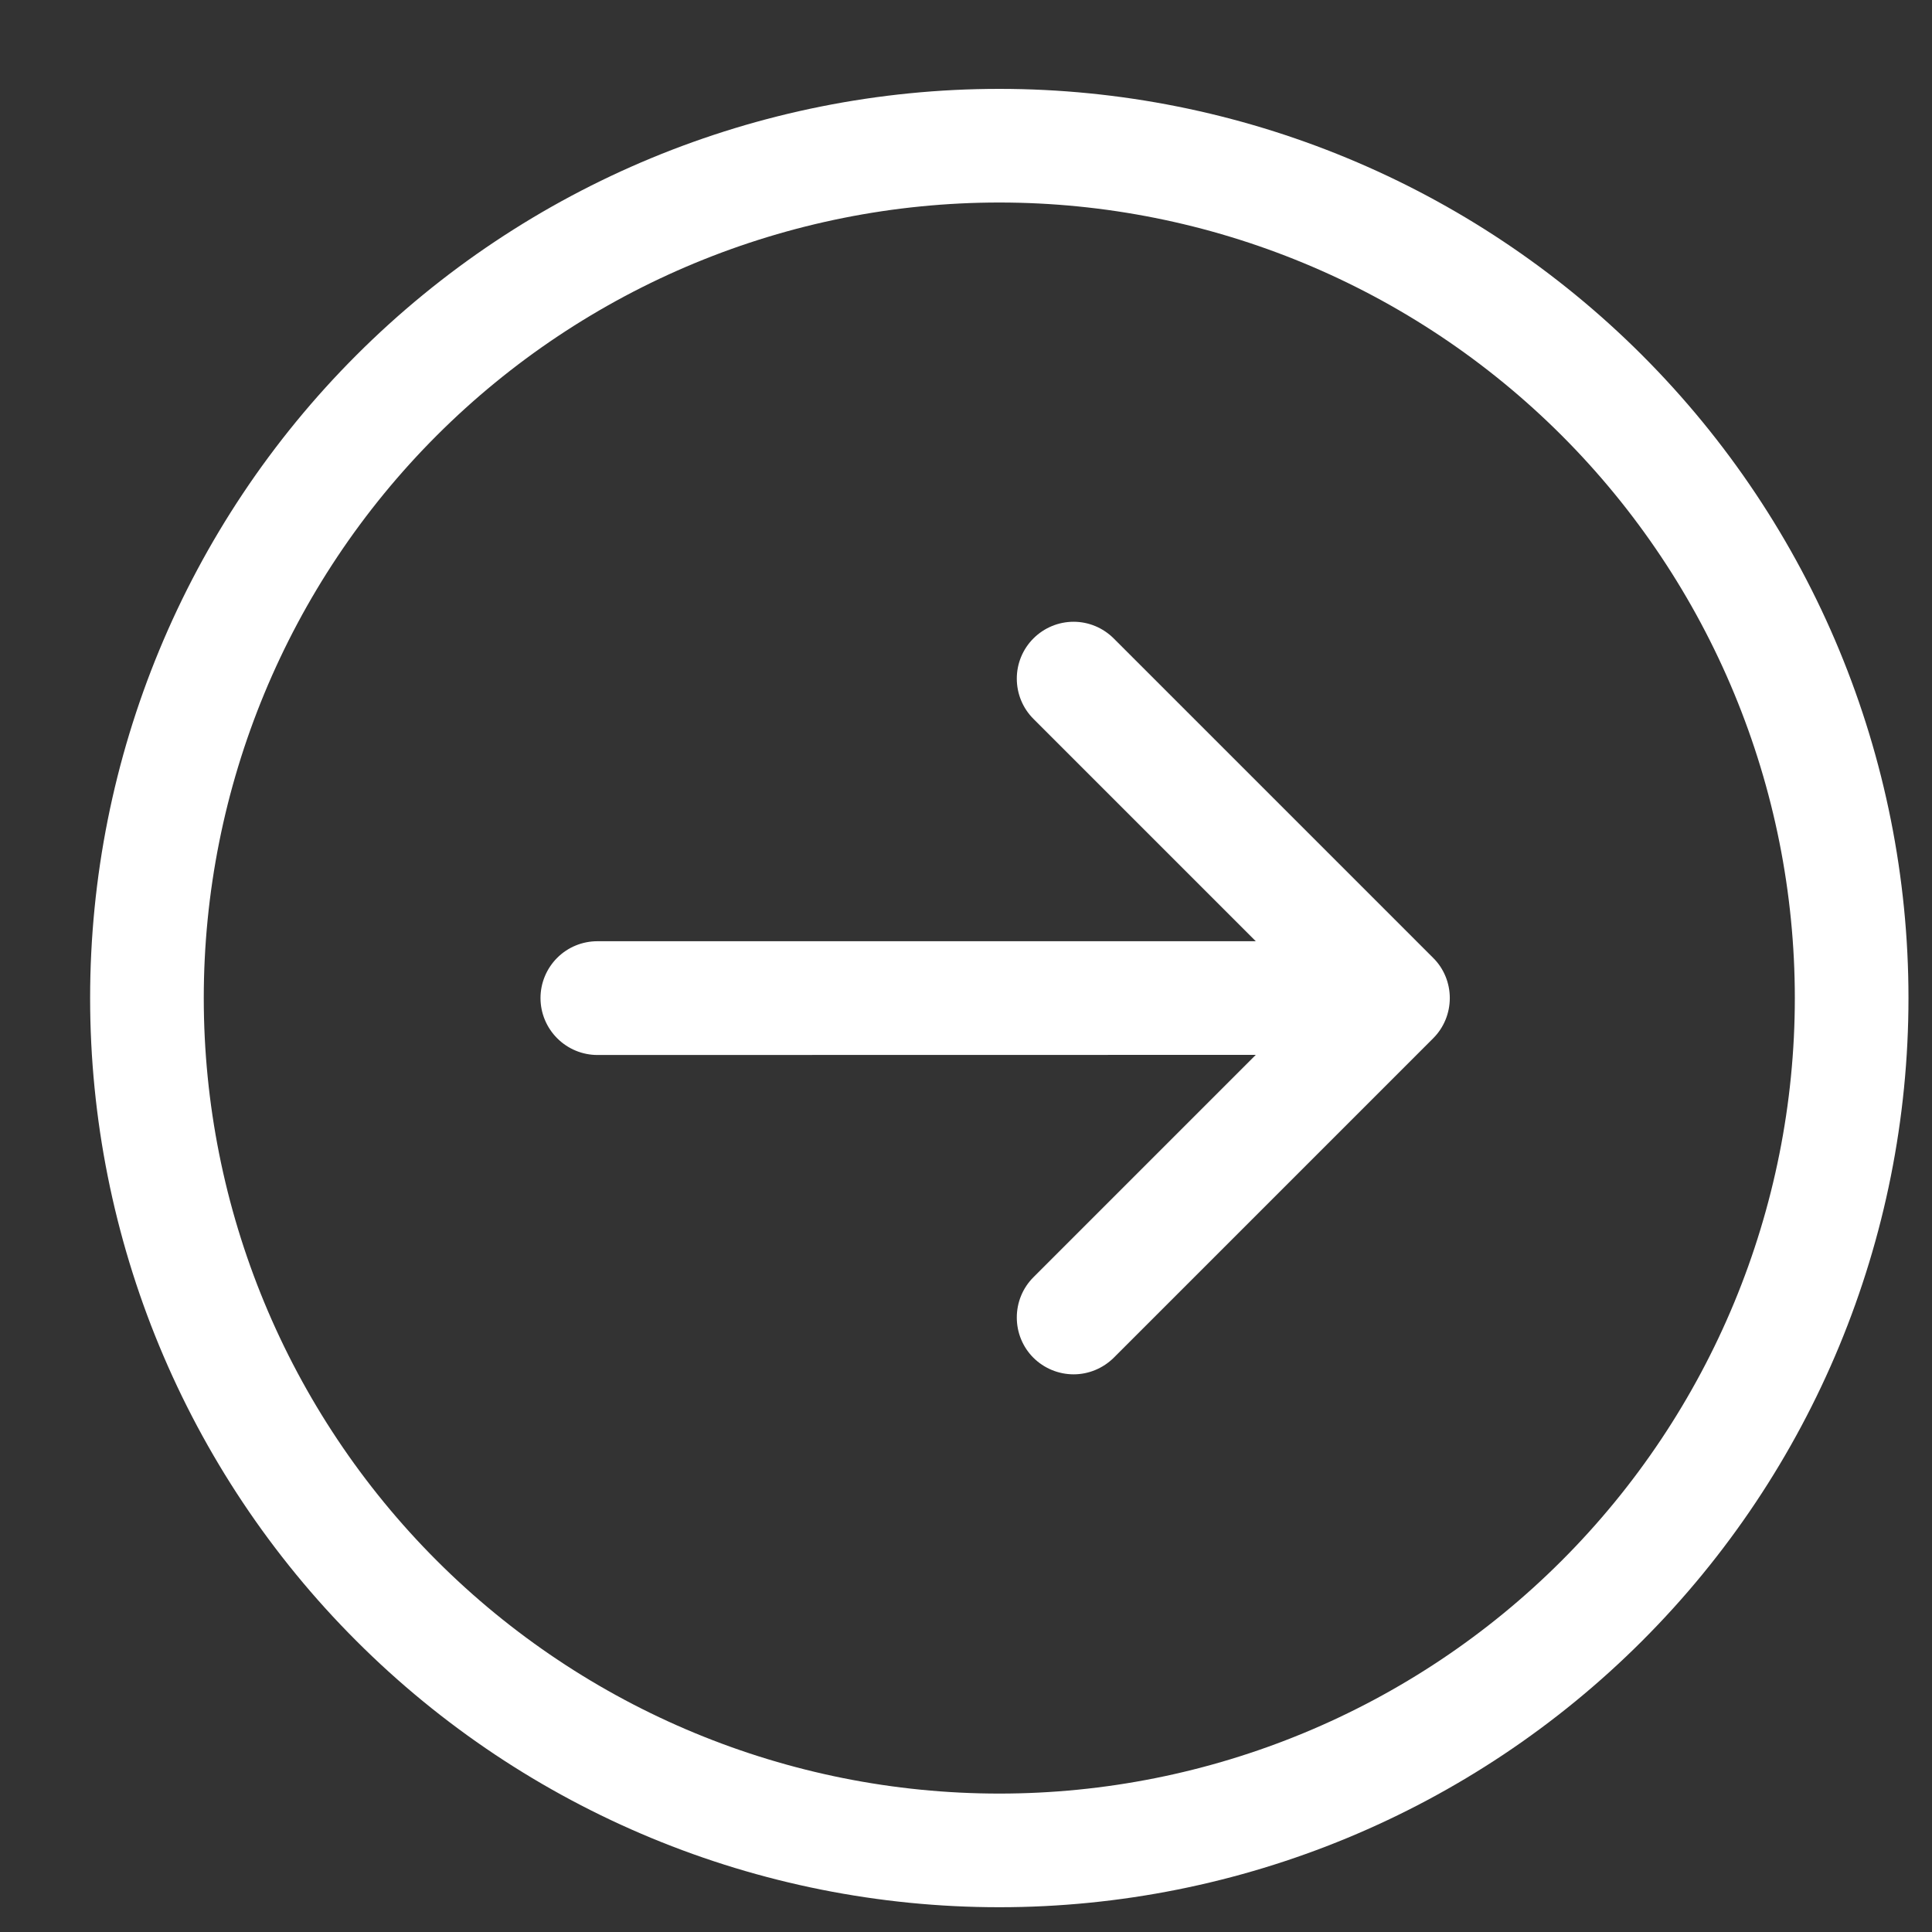 <svg width="17" height="17" viewBox="0 0 17 17" fill="none" xmlns="http://www.w3.org/2000/svg">
<rect x="0" y="0" width="17" height="17" fill="#333333" stroke="none"/>
<path fill-rule="evenodd" clip-rule="evenodd" d="M3.843 13.732C5.156 15.045 6.936 15.782 8.793 15.782C10.649 15.782 12.43 15.045 13.742 13.732C15.055 12.419 15.793 10.639 15.793 8.782C15.793 6.926 15.055 5.145 13.742 3.832C12.43 2.52 10.649 1.782 8.793 1.782C6.936 1.782 5.156 2.52 3.843 3.832C2.53 5.145 1.793 6.926 1.793 8.782C1.793 10.639 2.53 12.419 3.843 13.732ZM14.449 3.125C15.95 4.626 16.793 6.66 16.793 8.782C16.793 10.904 15.95 12.939 14.449 14.439C12.949 15.939 10.914 16.782 8.793 16.782C6.671 16.782 4.636 15.939 3.136 14.439C1.635 12.939 0.793 10.904 0.793 8.782C0.793 6.66 1.635 4.626 3.136 3.125C4.636 1.625 6.671 0.782 8.793 0.782C10.914 0.782 12.949 1.625 14.449 3.125ZM5.257 8.282C5.124 8.282 4.997 8.334 4.903 8.428C4.809 8.522 4.756 8.649 4.756 8.782C4.756 8.915 4.809 9.042 4.903 9.136C4.997 9.23 5.124 9.283 5.257 9.283L11.05 9.282L9.093 11.239C8.999 11.333 8.947 11.46 8.947 11.593C8.947 11.726 8.999 11.853 9.093 11.947C9.187 12.04 9.314 12.093 9.447 12.093C9.579 12.093 9.706 12.04 9.8 11.947L12.611 9.136C12.705 9.042 12.757 8.915 12.757 8.782C12.757 8.65 12.705 8.522 12.611 8.429L9.8 5.618C9.706 5.524 9.579 5.471 9.447 5.471C9.314 5.471 9.187 5.524 9.093 5.618C8.999 5.712 8.947 5.839 8.947 5.971C8.947 6.104 8.999 6.231 9.093 6.325L11.05 8.282L5.257 8.282Z" fill="white"/>
</svg>
